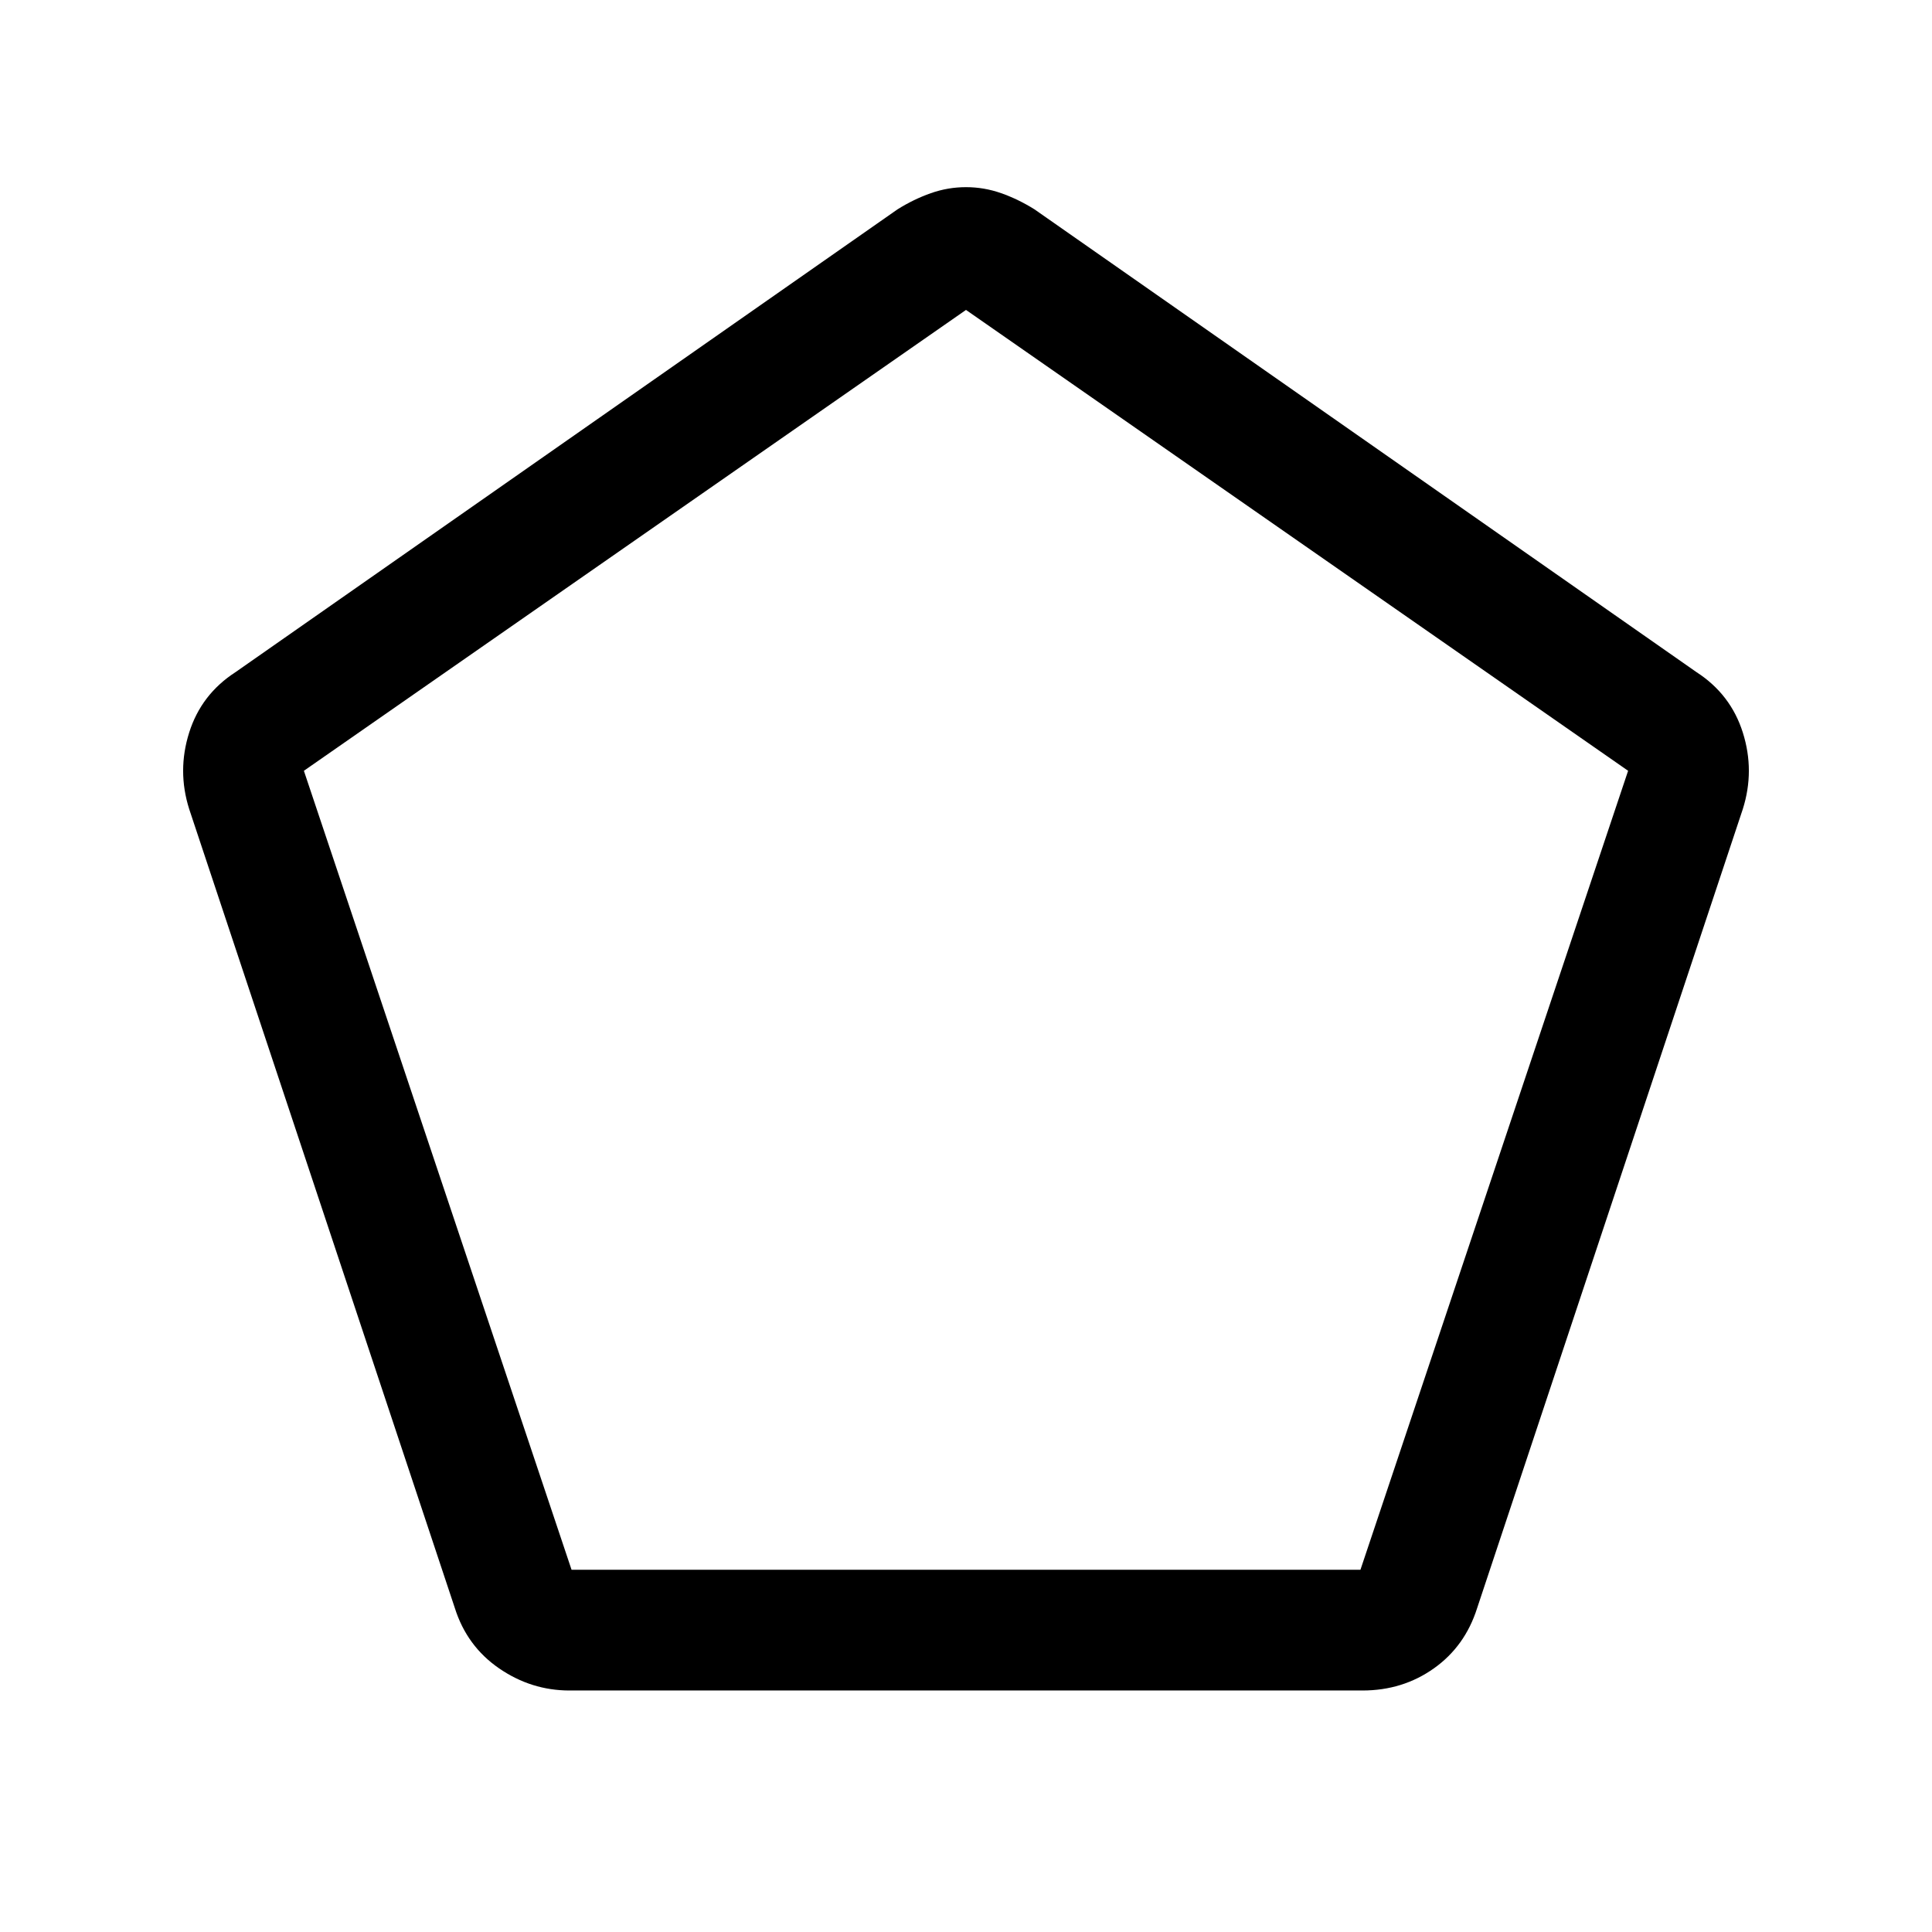 <svg xmlns="http://www.w3.org/2000/svg" height="48" width="48"><path d="M14.2 39h19.6l6.65-19.85L24 7.7 7.55 19.15Zm-.05 3q-.95 0-1.75-.55t-1.1-1.5L4.7 20.1q-.3-.95 0-1.9t1.15-1.5L22.3 5.2q.4-.25.825-.4.425-.15.875-.15t.875.15q.425.15.825.4l16.45 11.5q.85.55 1.15 1.5.3.95 0 1.9l-6.6 19.85q-.3.95-1.075 1.5-.775.55-1.775.55ZM24 23.35Z"/></svg>